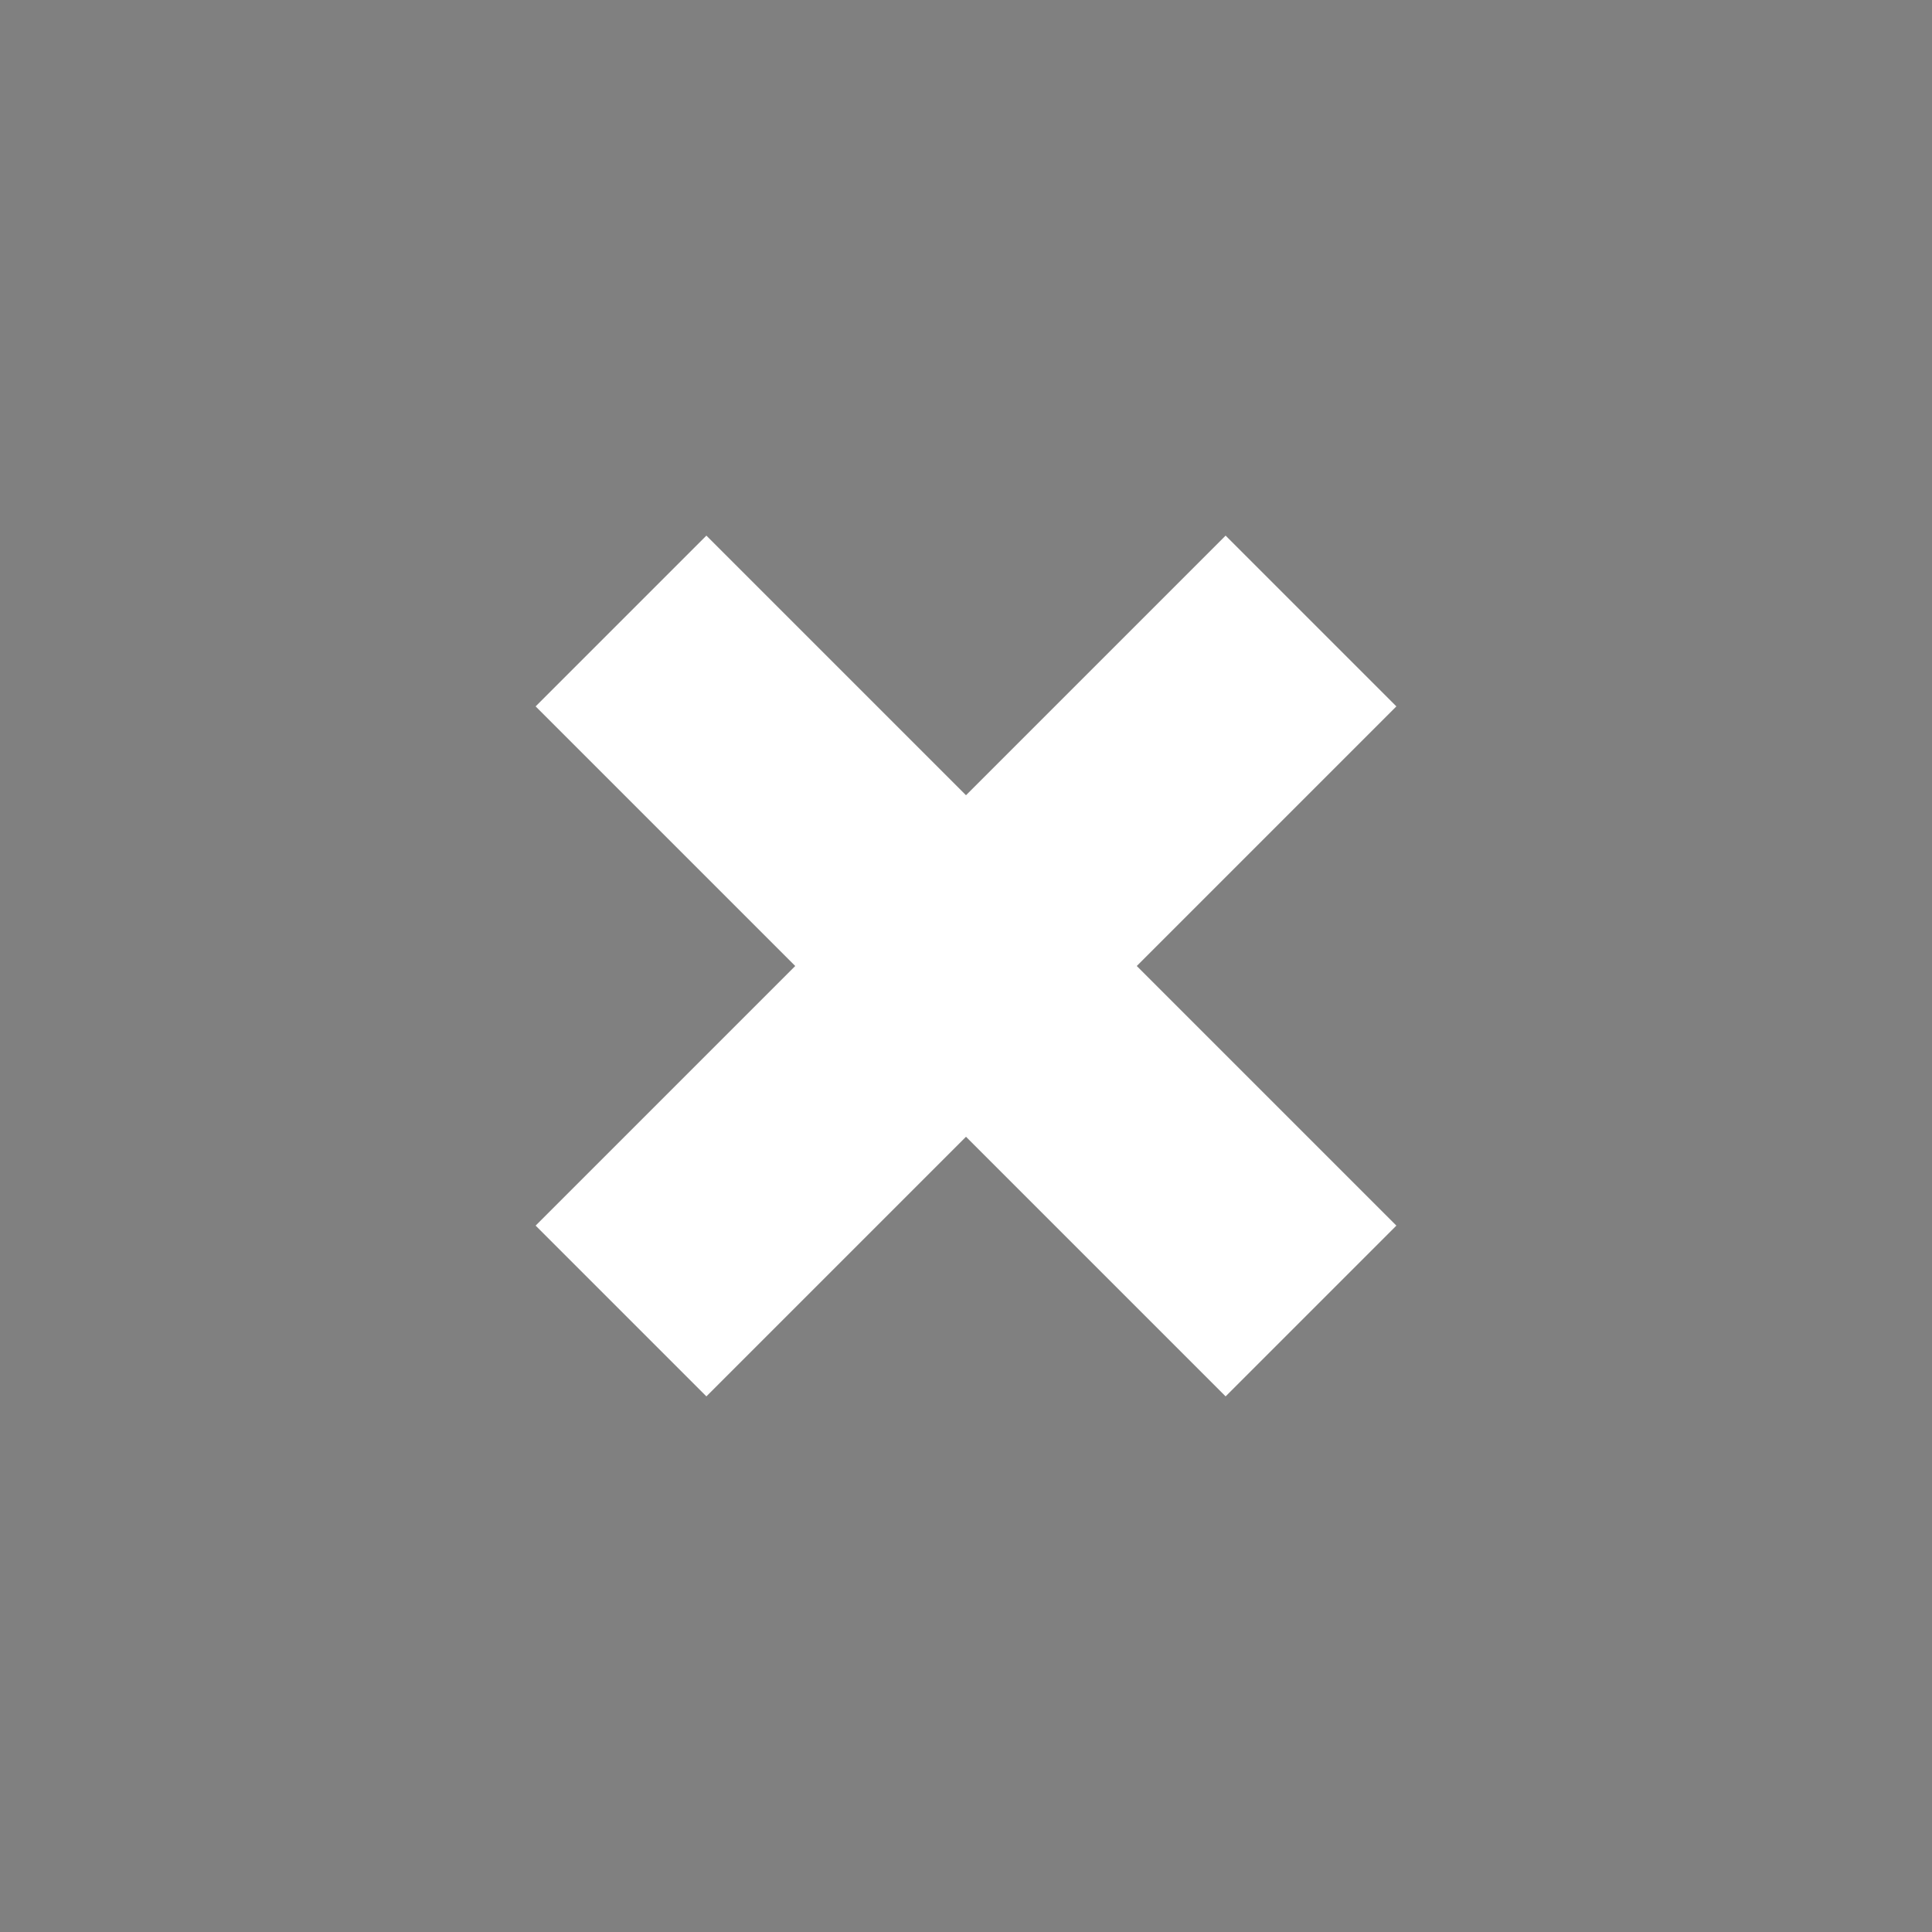 <?xml version="1.0" encoding="UTF-8" standalone="no"?>
<svg id="svg8" xmlns="http://www.w3.org/2000/svg" height="32px" width="32px" version="1.1" viewBox="-14 -14 28 28">
 <rect x="-14" y="-14" width="28" height="28" fill="#808080" stroke="none"/>
 <title id="titleIconBars">Icon delete</title>
 <path id="path6" style="stroke:#fff;stroke-width:3.5" d="m-5-5 10 10m-10 0 10-10"/>
</svg>
